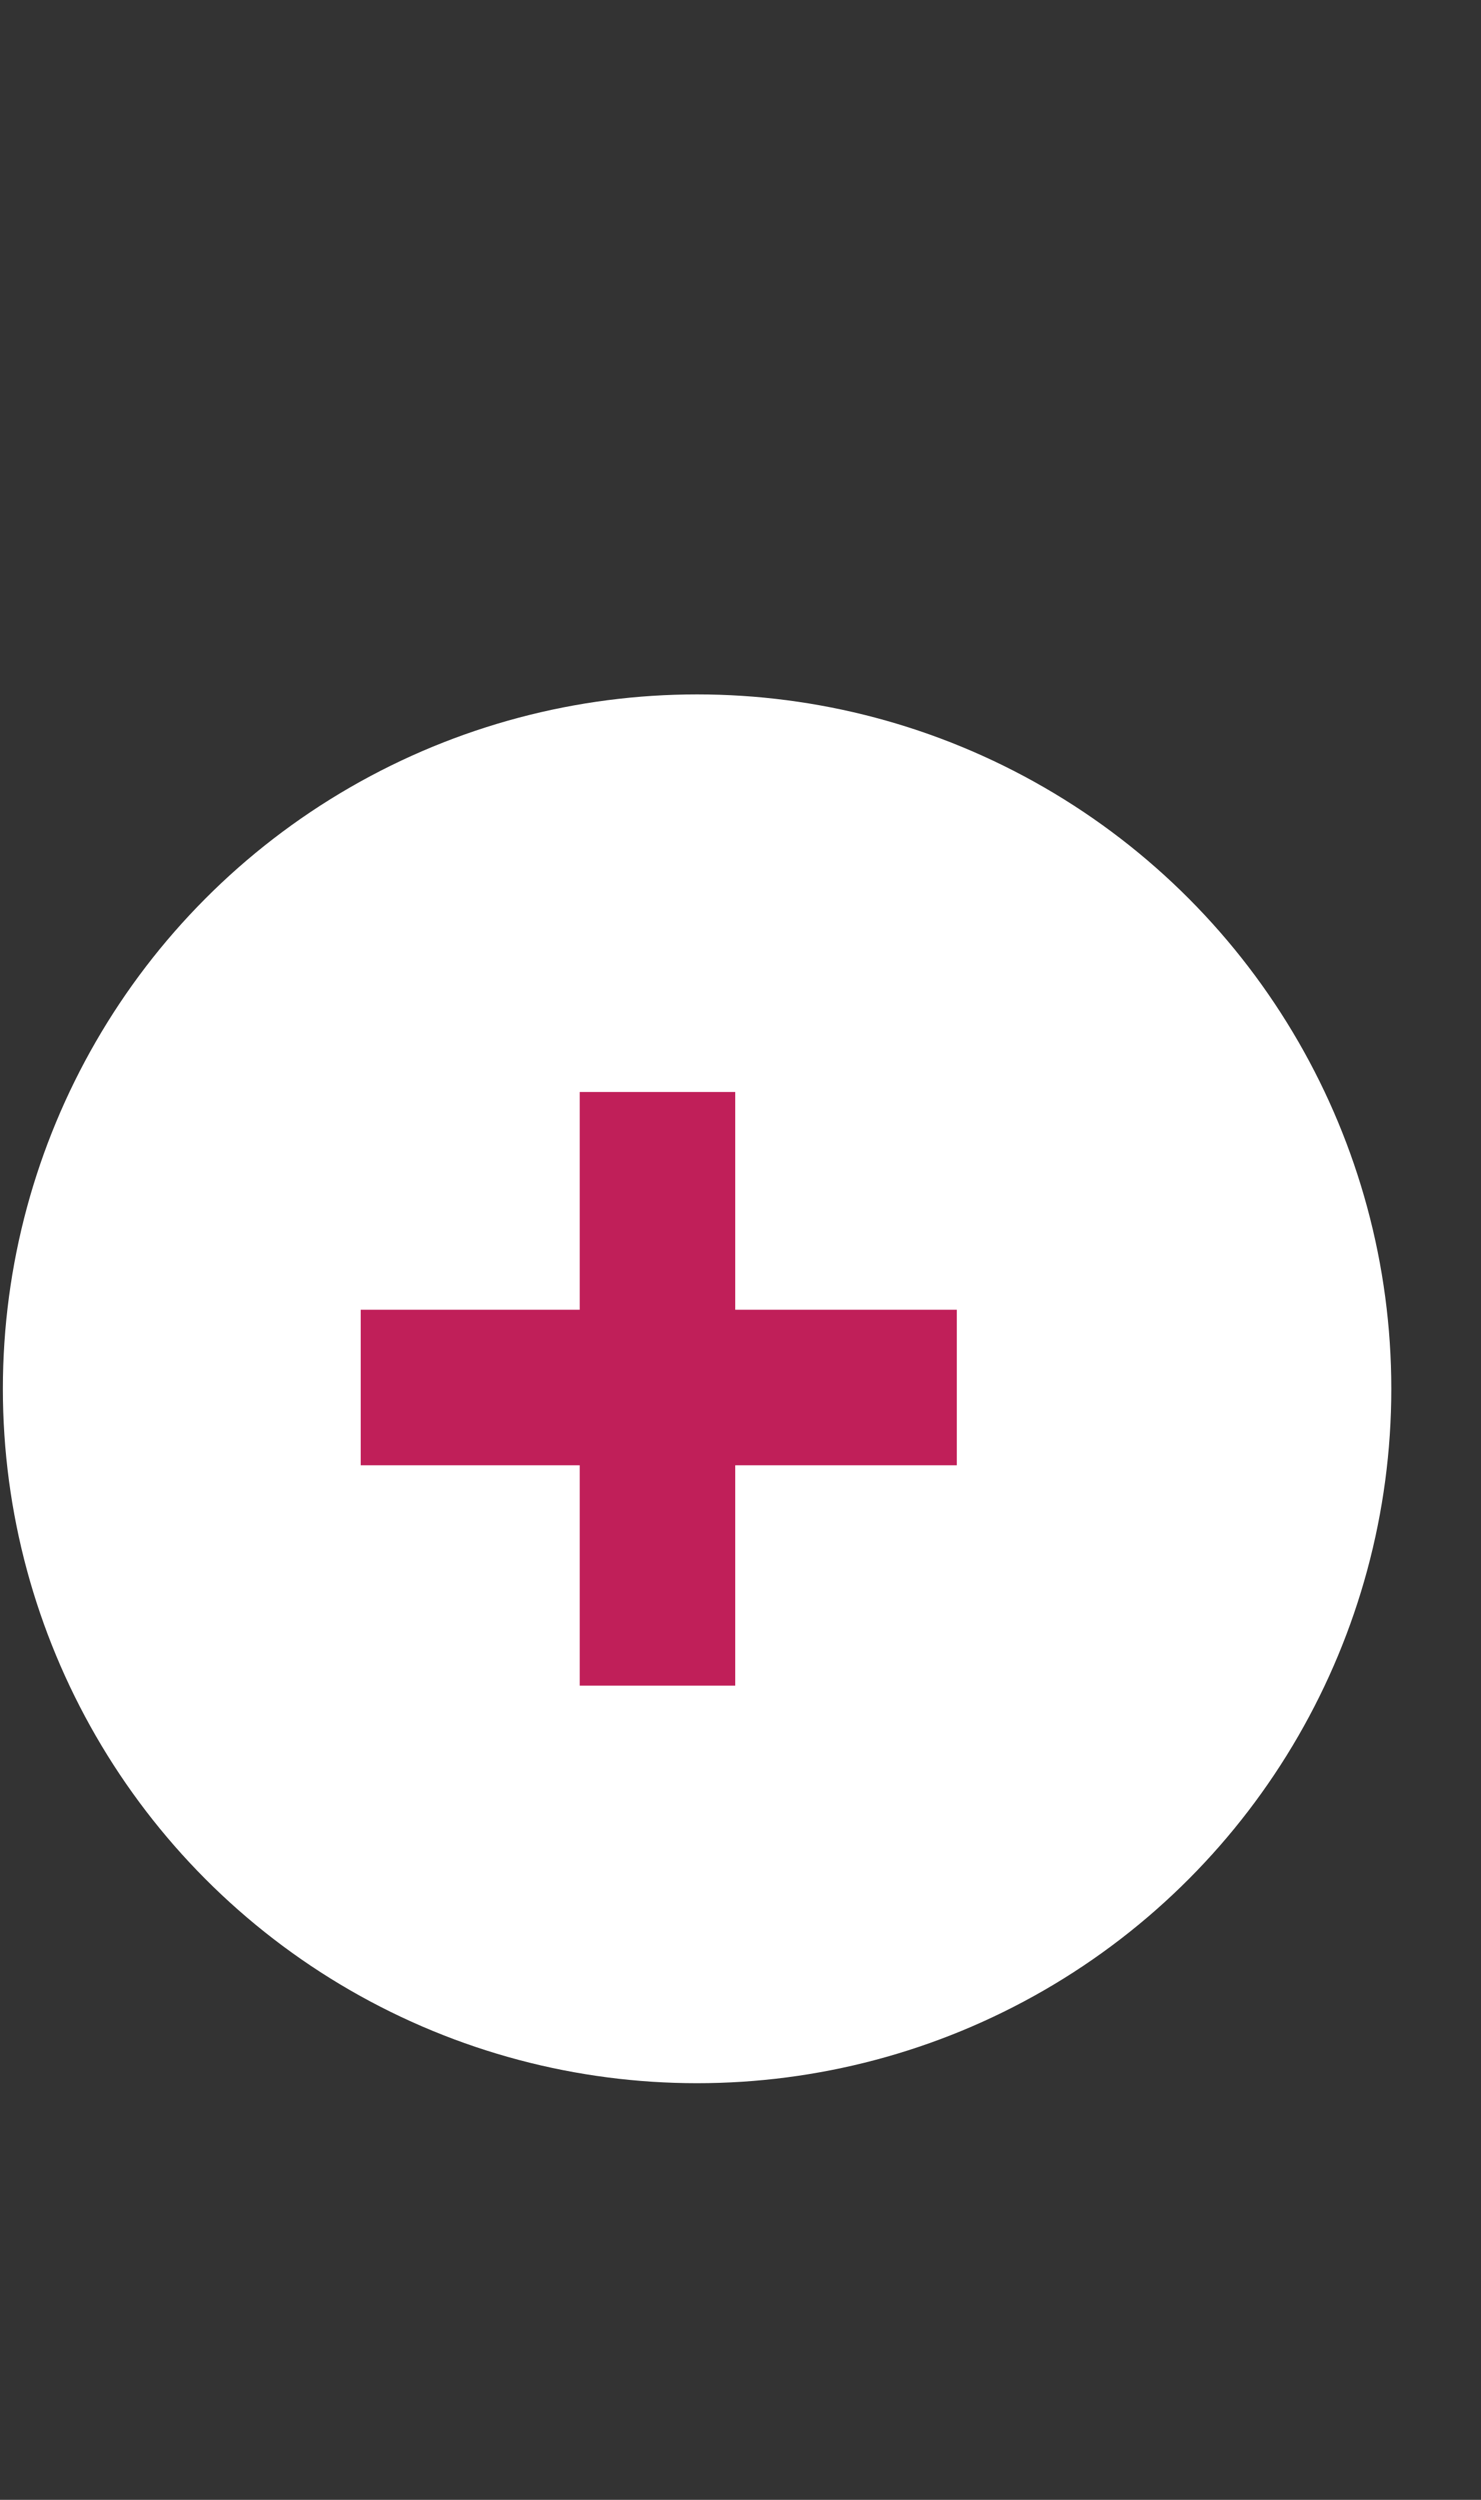 <svg width="16" height="27" viewBox="0 0 16 27" fill="none" xmlns="http://www.w3.org/2000/svg">
<rect x="0" y="0" width="16" height="27" fill="#333333" stroke="none"/>
<circle cx="7.531" cy="15" r="7.5" fill="white"/>
<path d="M6.263 15.826H3.897V14.146H6.263V11.794H7.943V14.146H10.337V15.826H7.943V18.206H6.263V15.826Z" fill="#C01F59"/>
</svg>
